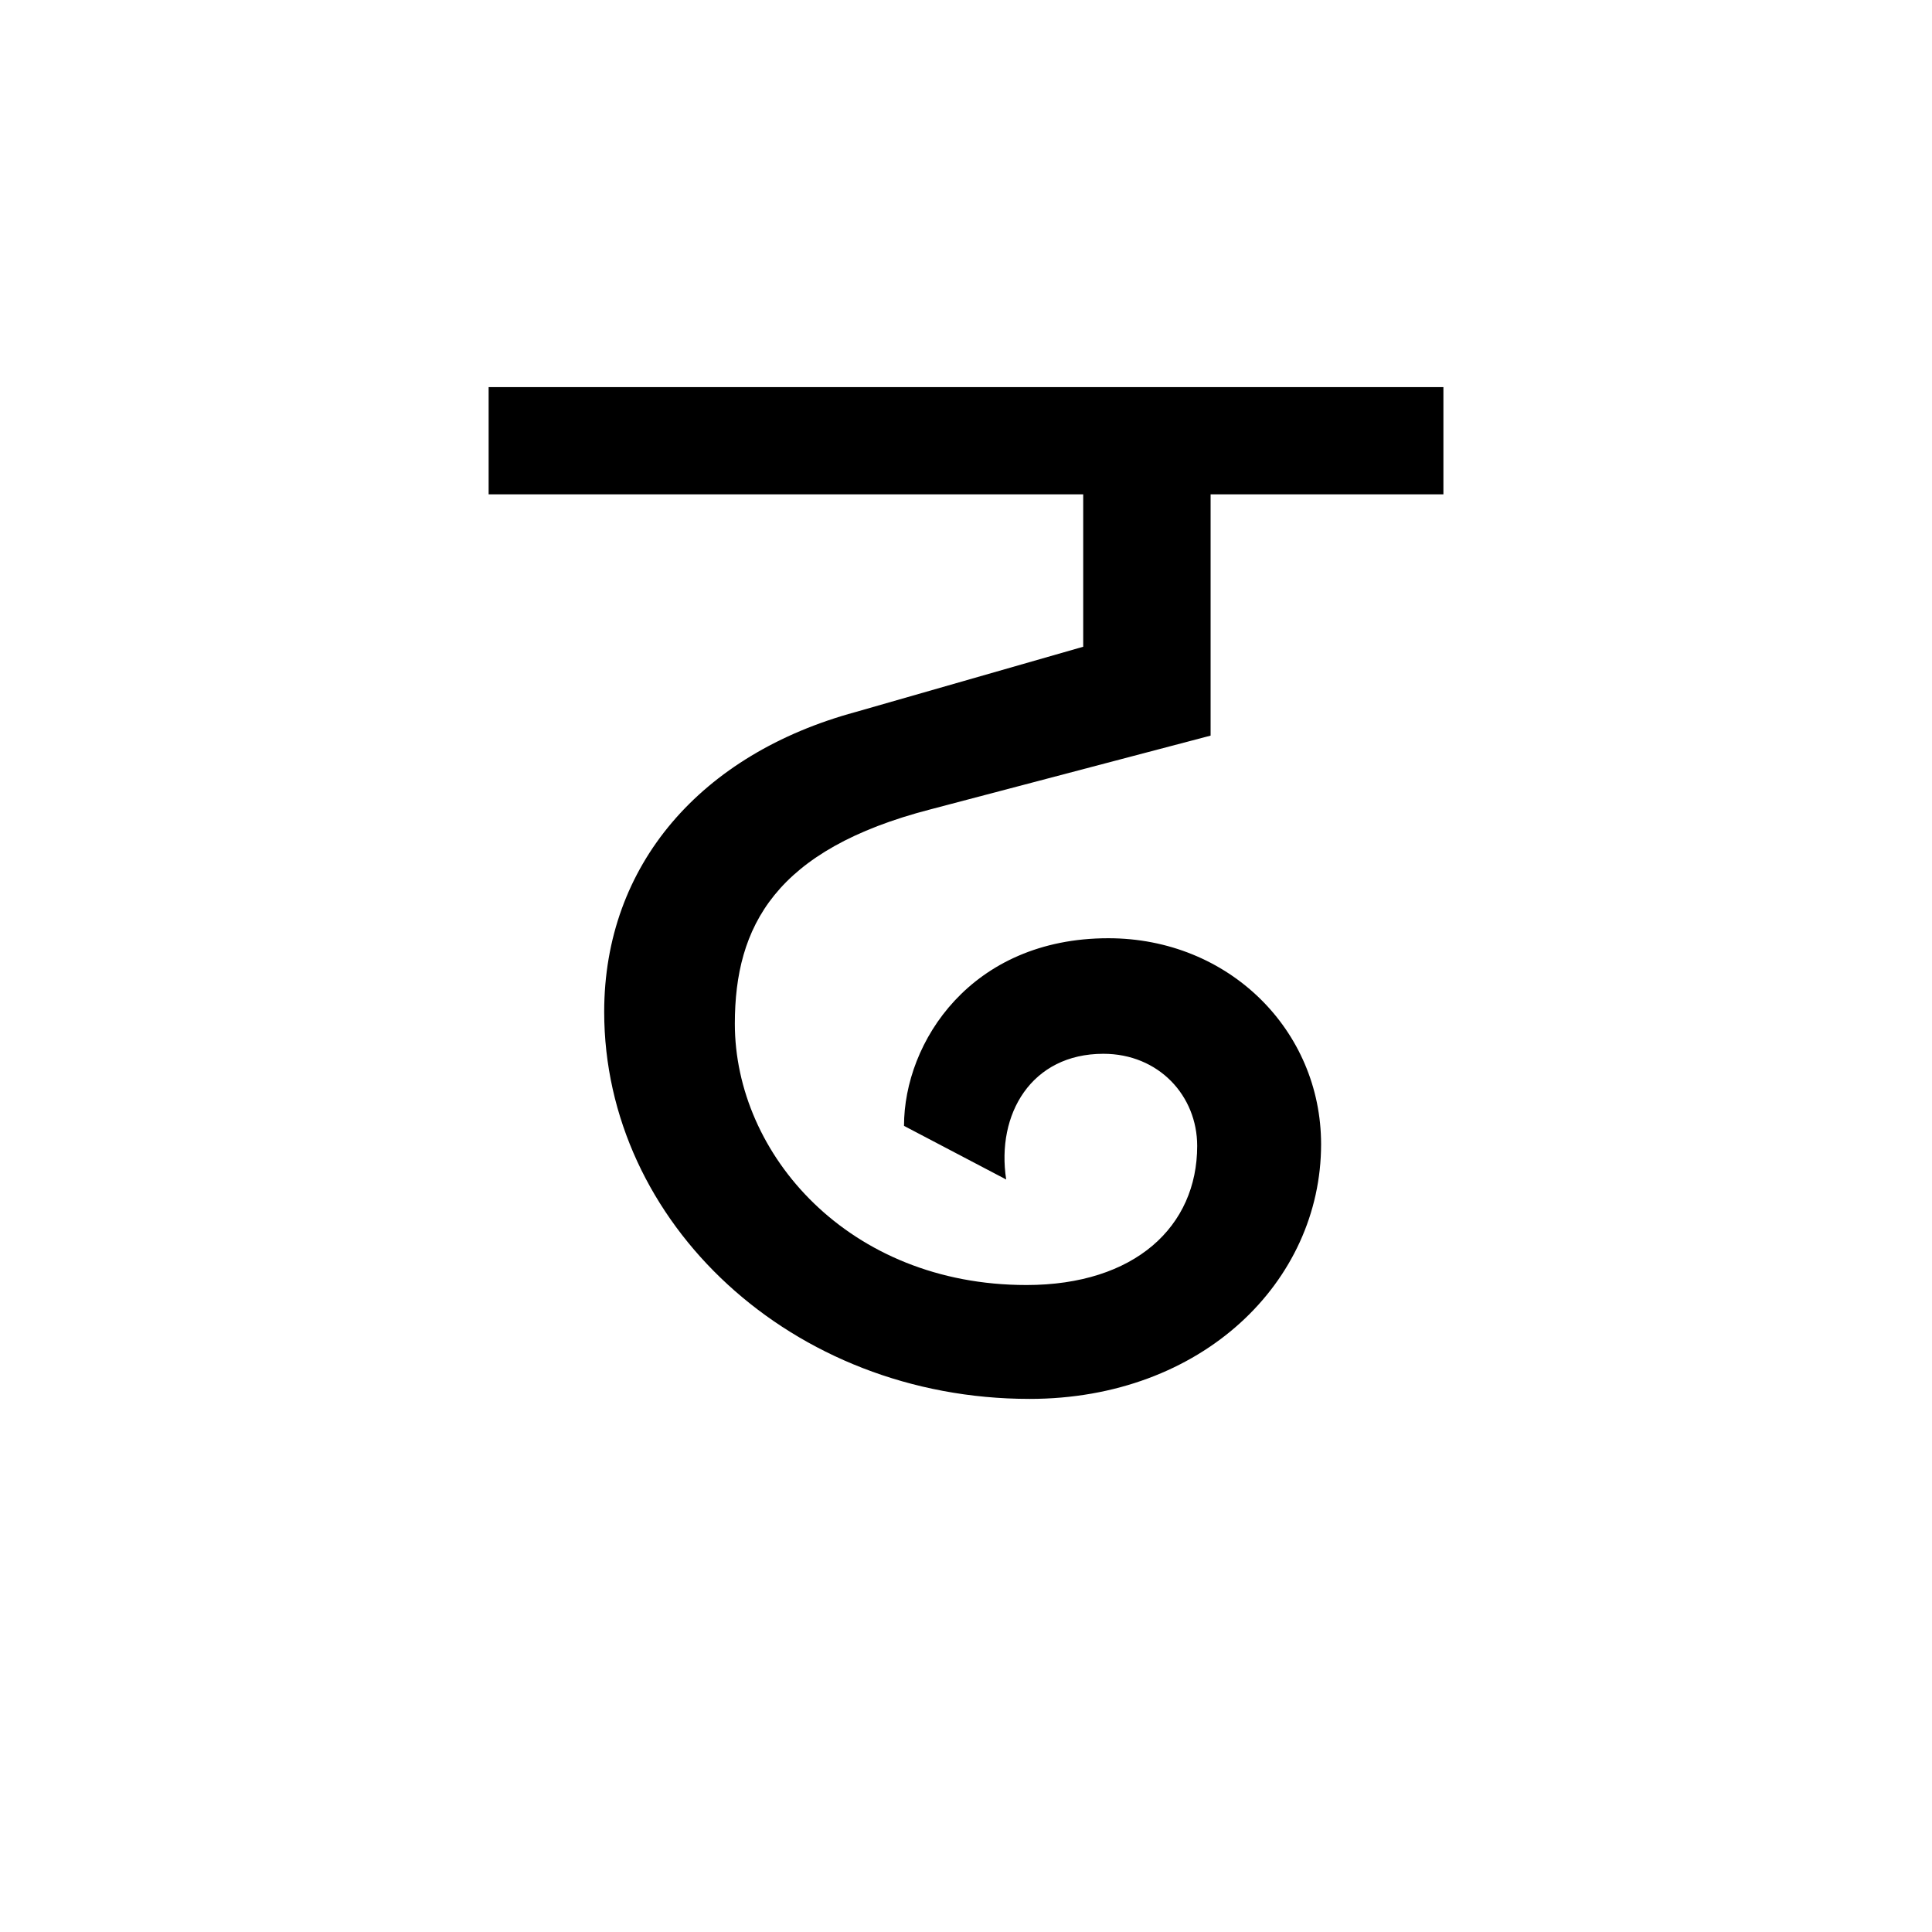 <?xml version='1.0' encoding='UTF-8'?>
<svg xmlns="http://www.w3.org/2000/svg" xmlns:xlink="http://www.w3.org/1999/xlink" width="250px" height="250px" viewBox="0 0 250 250" y="0px" x="0px" enable-background="new 0 0 250 250"><defs><symbol overflow="visible" id="22b4bd3da"><path d="M64.813-22.969c-22.985 0-37.72-16.906-37.72-33.812 0-12.578 5.204-22.547 25.36-27.75l36.203-9.531v-31.22h30.125v-13.874H-4.766v13.875h76.938v19.719L42.703-97.11c-19.937 5.421-32.516 19.734-32.516 38.796C10.188-31 34.47-8.233 65.234-8.233c22.329 0 37.72-15.172 37.72-32.953 0-14.735-11.923-26.657-27.532-26.657-17.766 0-26.438 13.438-26.438 24.281l13.22 6.938c-1.298-8.453 3.25-16.266 12.577-16.266 7.156 0 12.14 5.422 12.14 11.922 0 10.407-8.03 18-22.109 18zm0 0"/></symbol></defs><use xlink:href="#22b4bd3da" x="67.995" y="189.25"/></svg>